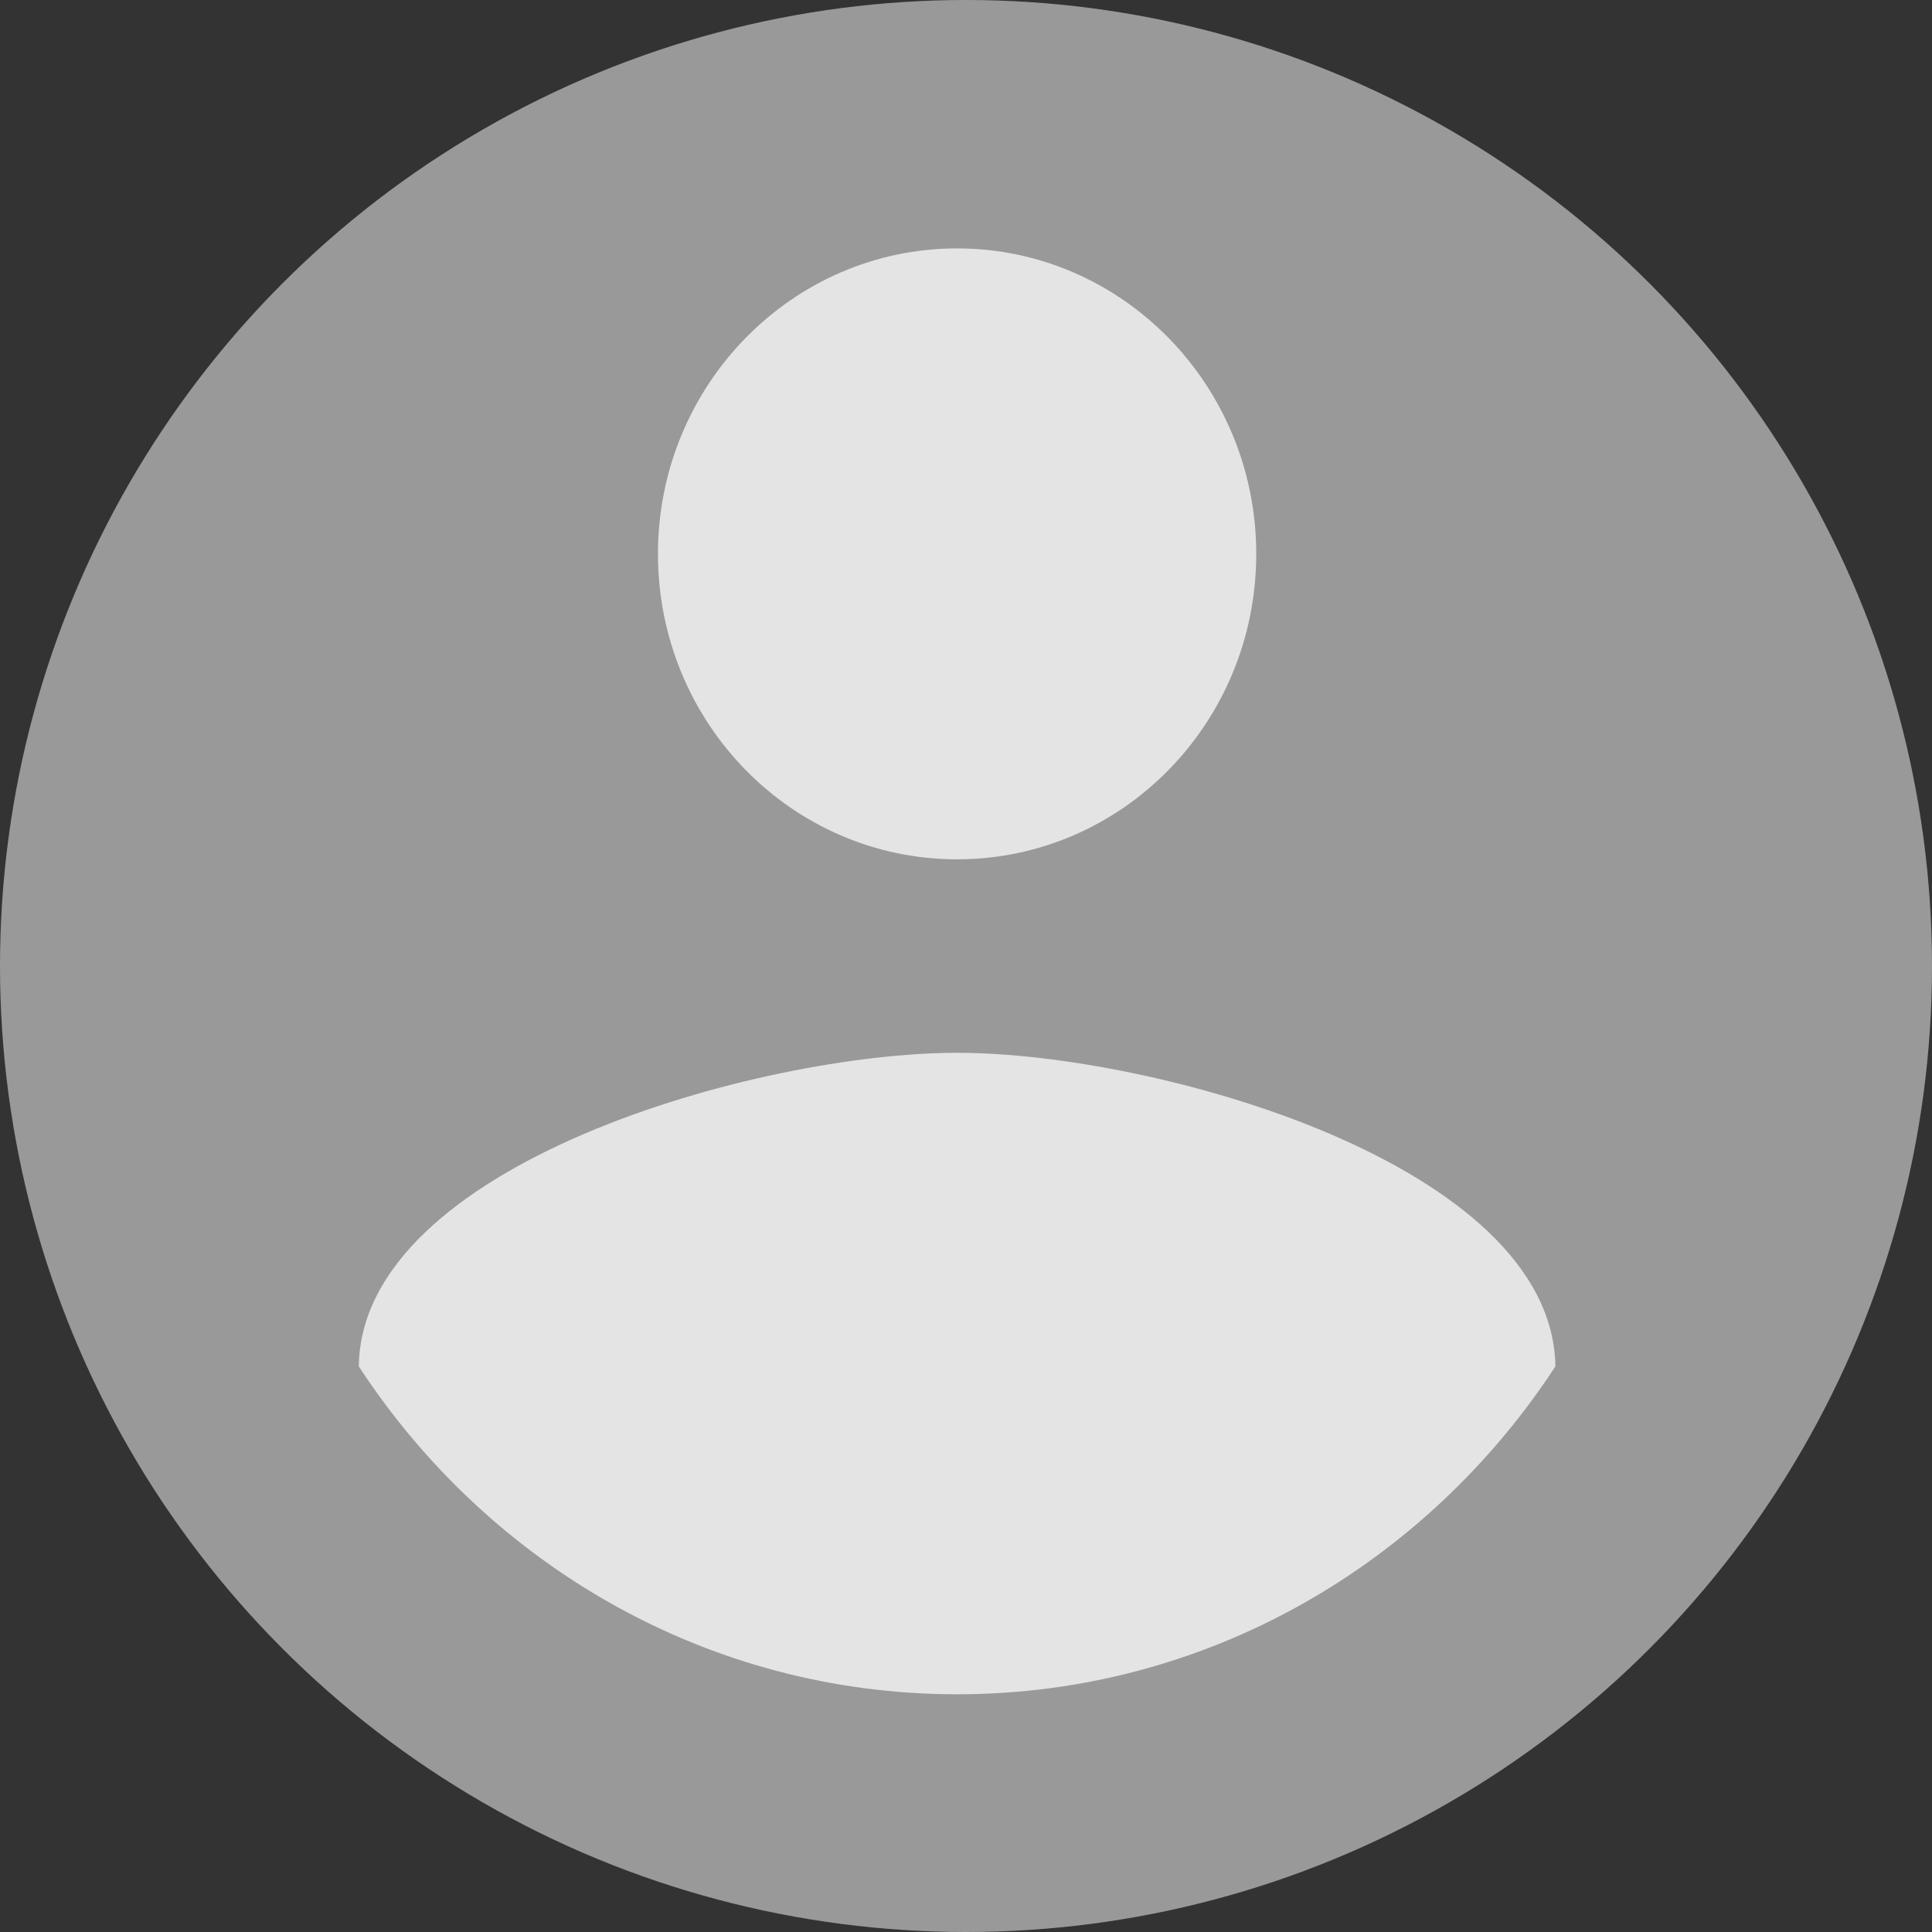 <svg width="70" height="70" viewBox="0 0 70 70" fill="none" xmlns="http://www.w3.org/2000/svg">
<rect x="0" y="0" width="70" height="70" fill="#333333" stroke="none"/>
<circle opacity="0.5" cx="35" cy="35" r="35" fill="white"/>
<path d="M34.677 9C40.657 9 45.516 13.962 45.516 20.068C45.516 26.192 40.657 31.135 34.677 31.135C28.698 31.135 23.839 26.192 23.839 20.068C23.839 13.962 28.698 9 34.677 9ZM34.677 61.387C25.627 61.387 17.679 56.665 13 49.508C13.09 42.185 27.47 38.145 34.677 38.145C41.885 38.145 56.246 42.185 56.355 49.508C51.676 56.665 43.728 61.387 34.677 61.387Z" fill="#E4E4E4"/>
</svg>
